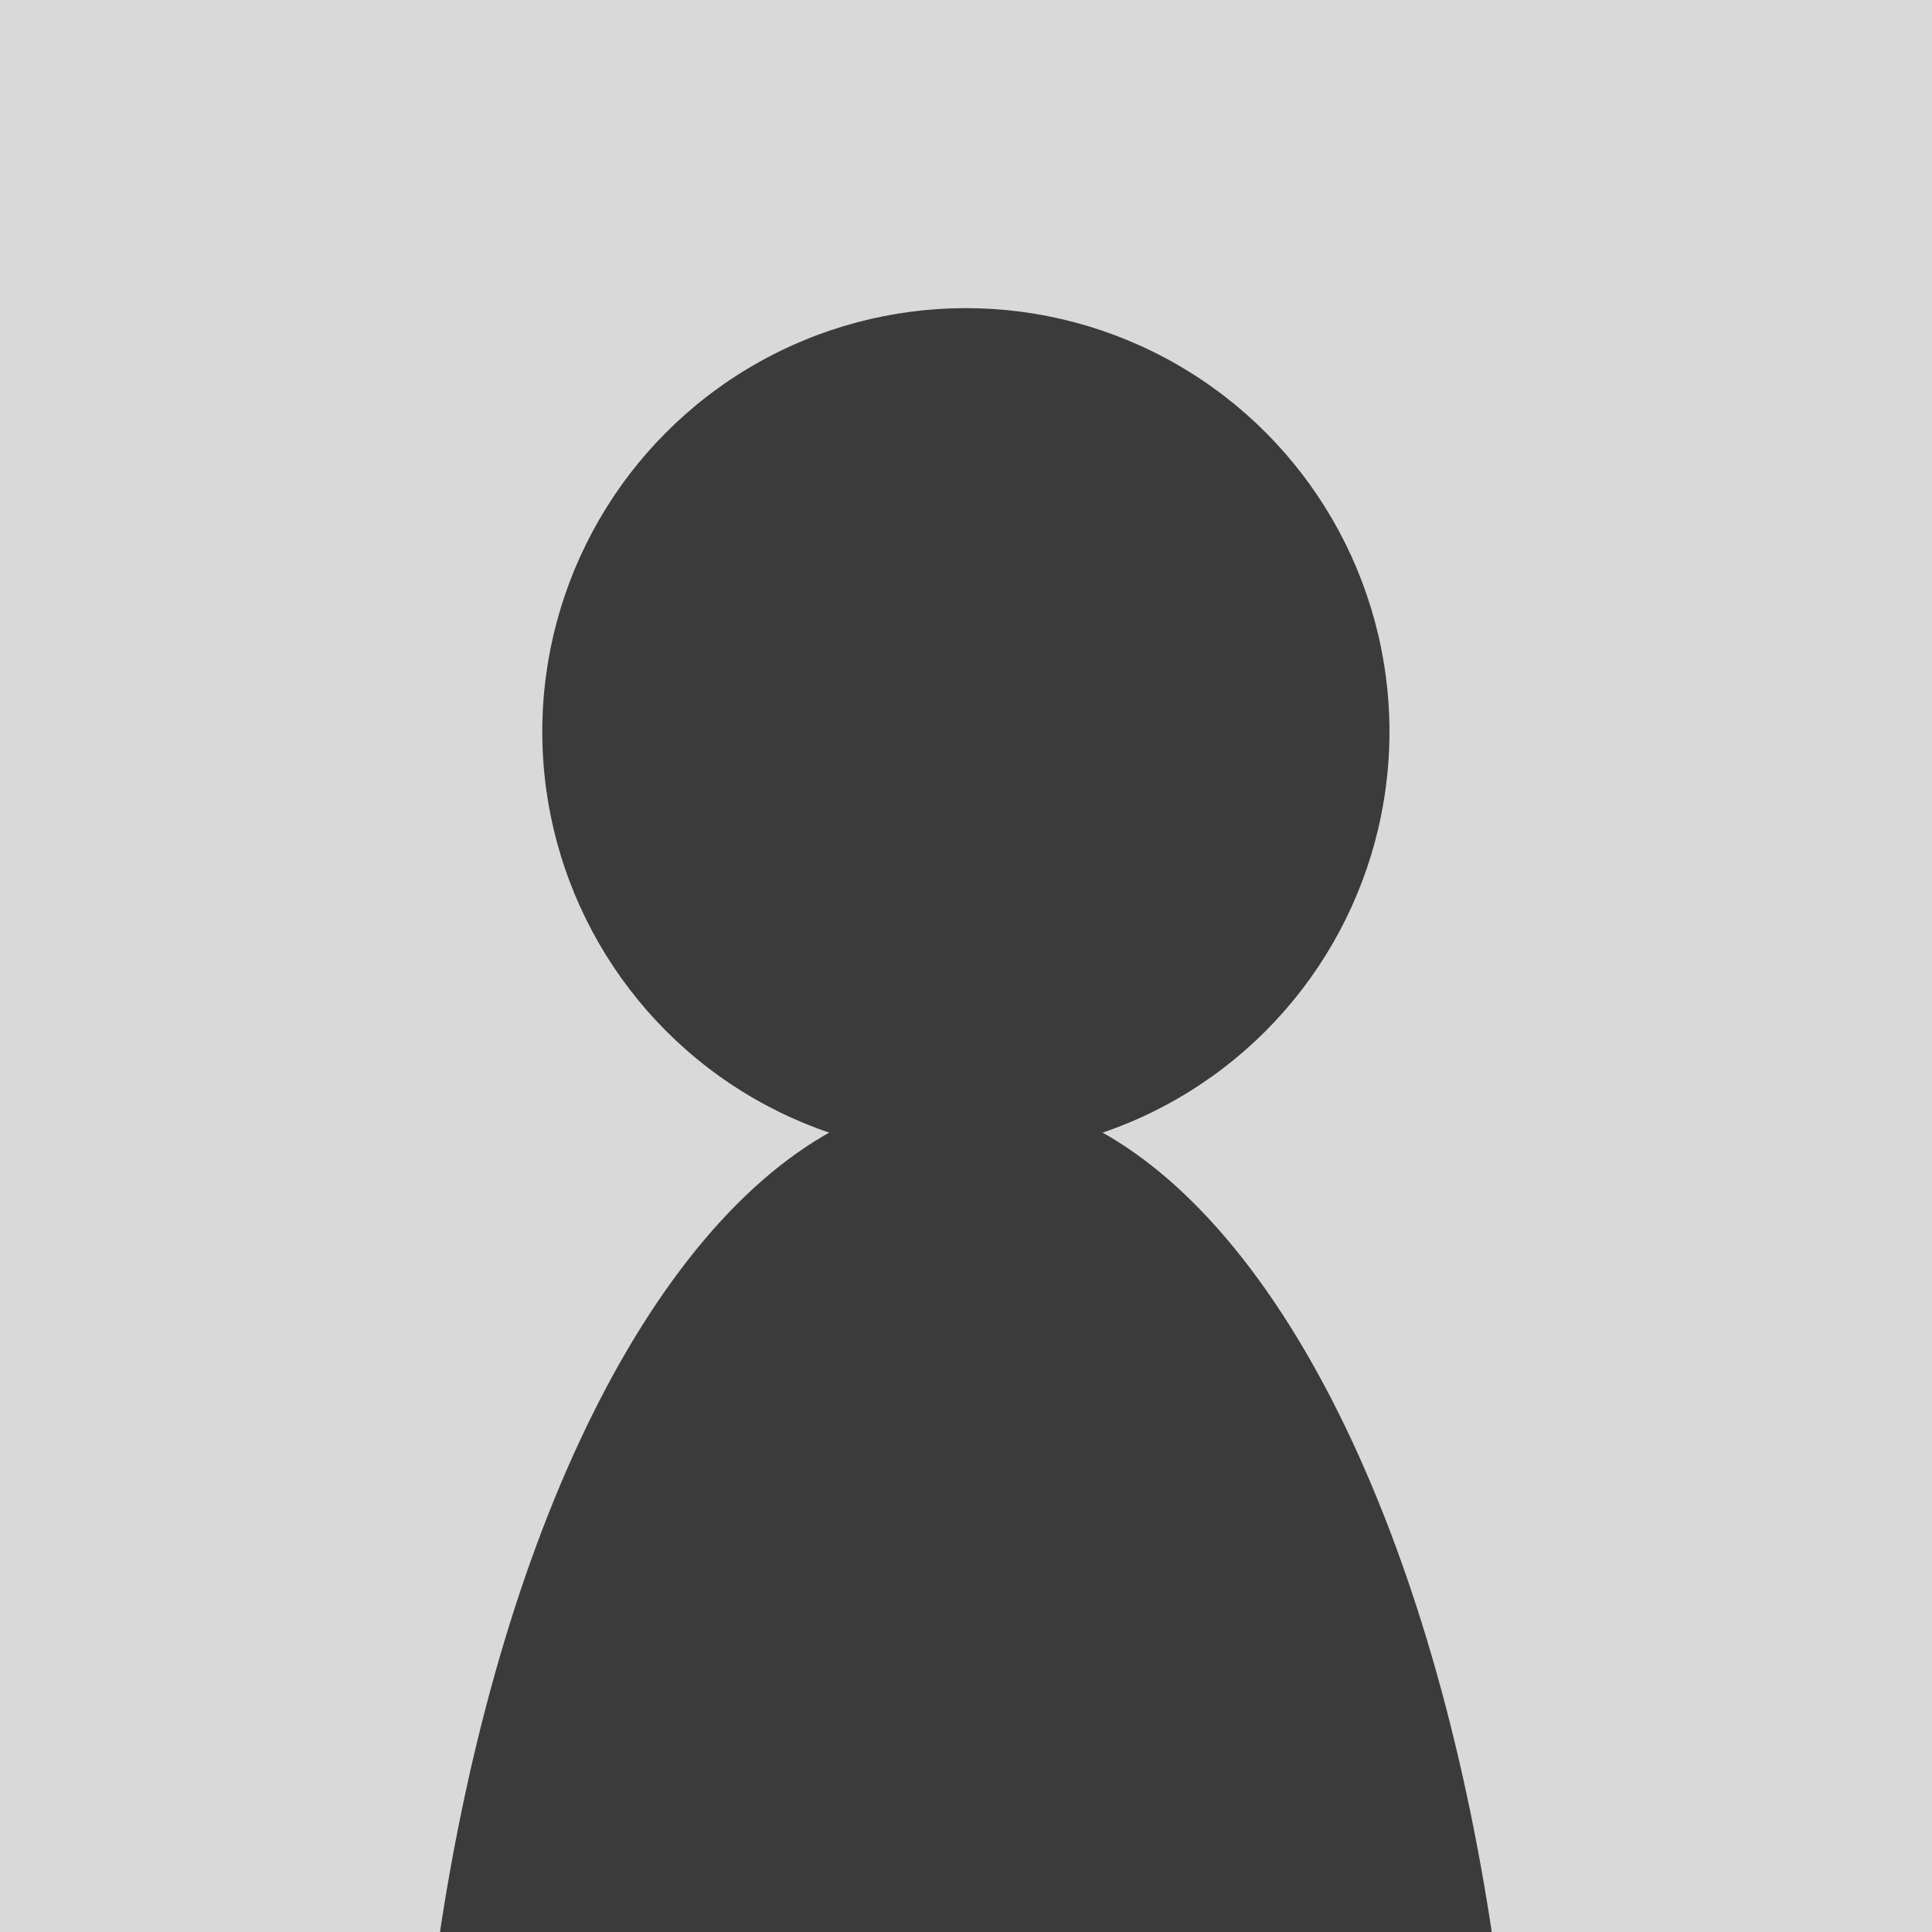<svg width="200" height="200" viewBox="0 0 7756 7756" fill="none" xmlns="http://www.w3.org/2000/svg">
<rect x="0" y="0" width="7756" height="7756" fill="#808080" stroke="none"/>
<g clip-path="url(#clip0_1278_7)">
<rect width="7756" height="7756" fill="white"/>
<rect width="7756" height="7756" fill="#D9D9D9"/>
<ellipse cx="3877.5" cy="9320.5" rx="2226.5" ry="4925.5" fill="#3C3B3B"/>
<circle cx="3877.5" cy="2937.5" r="1700.5" fill="#3C3B3B"/>
</g>
<defs>
<clipPath id="clip0_1278_7">
<rect width="7756" height="7756" fill="white"/>
</clipPath>
</defs>
</svg>
